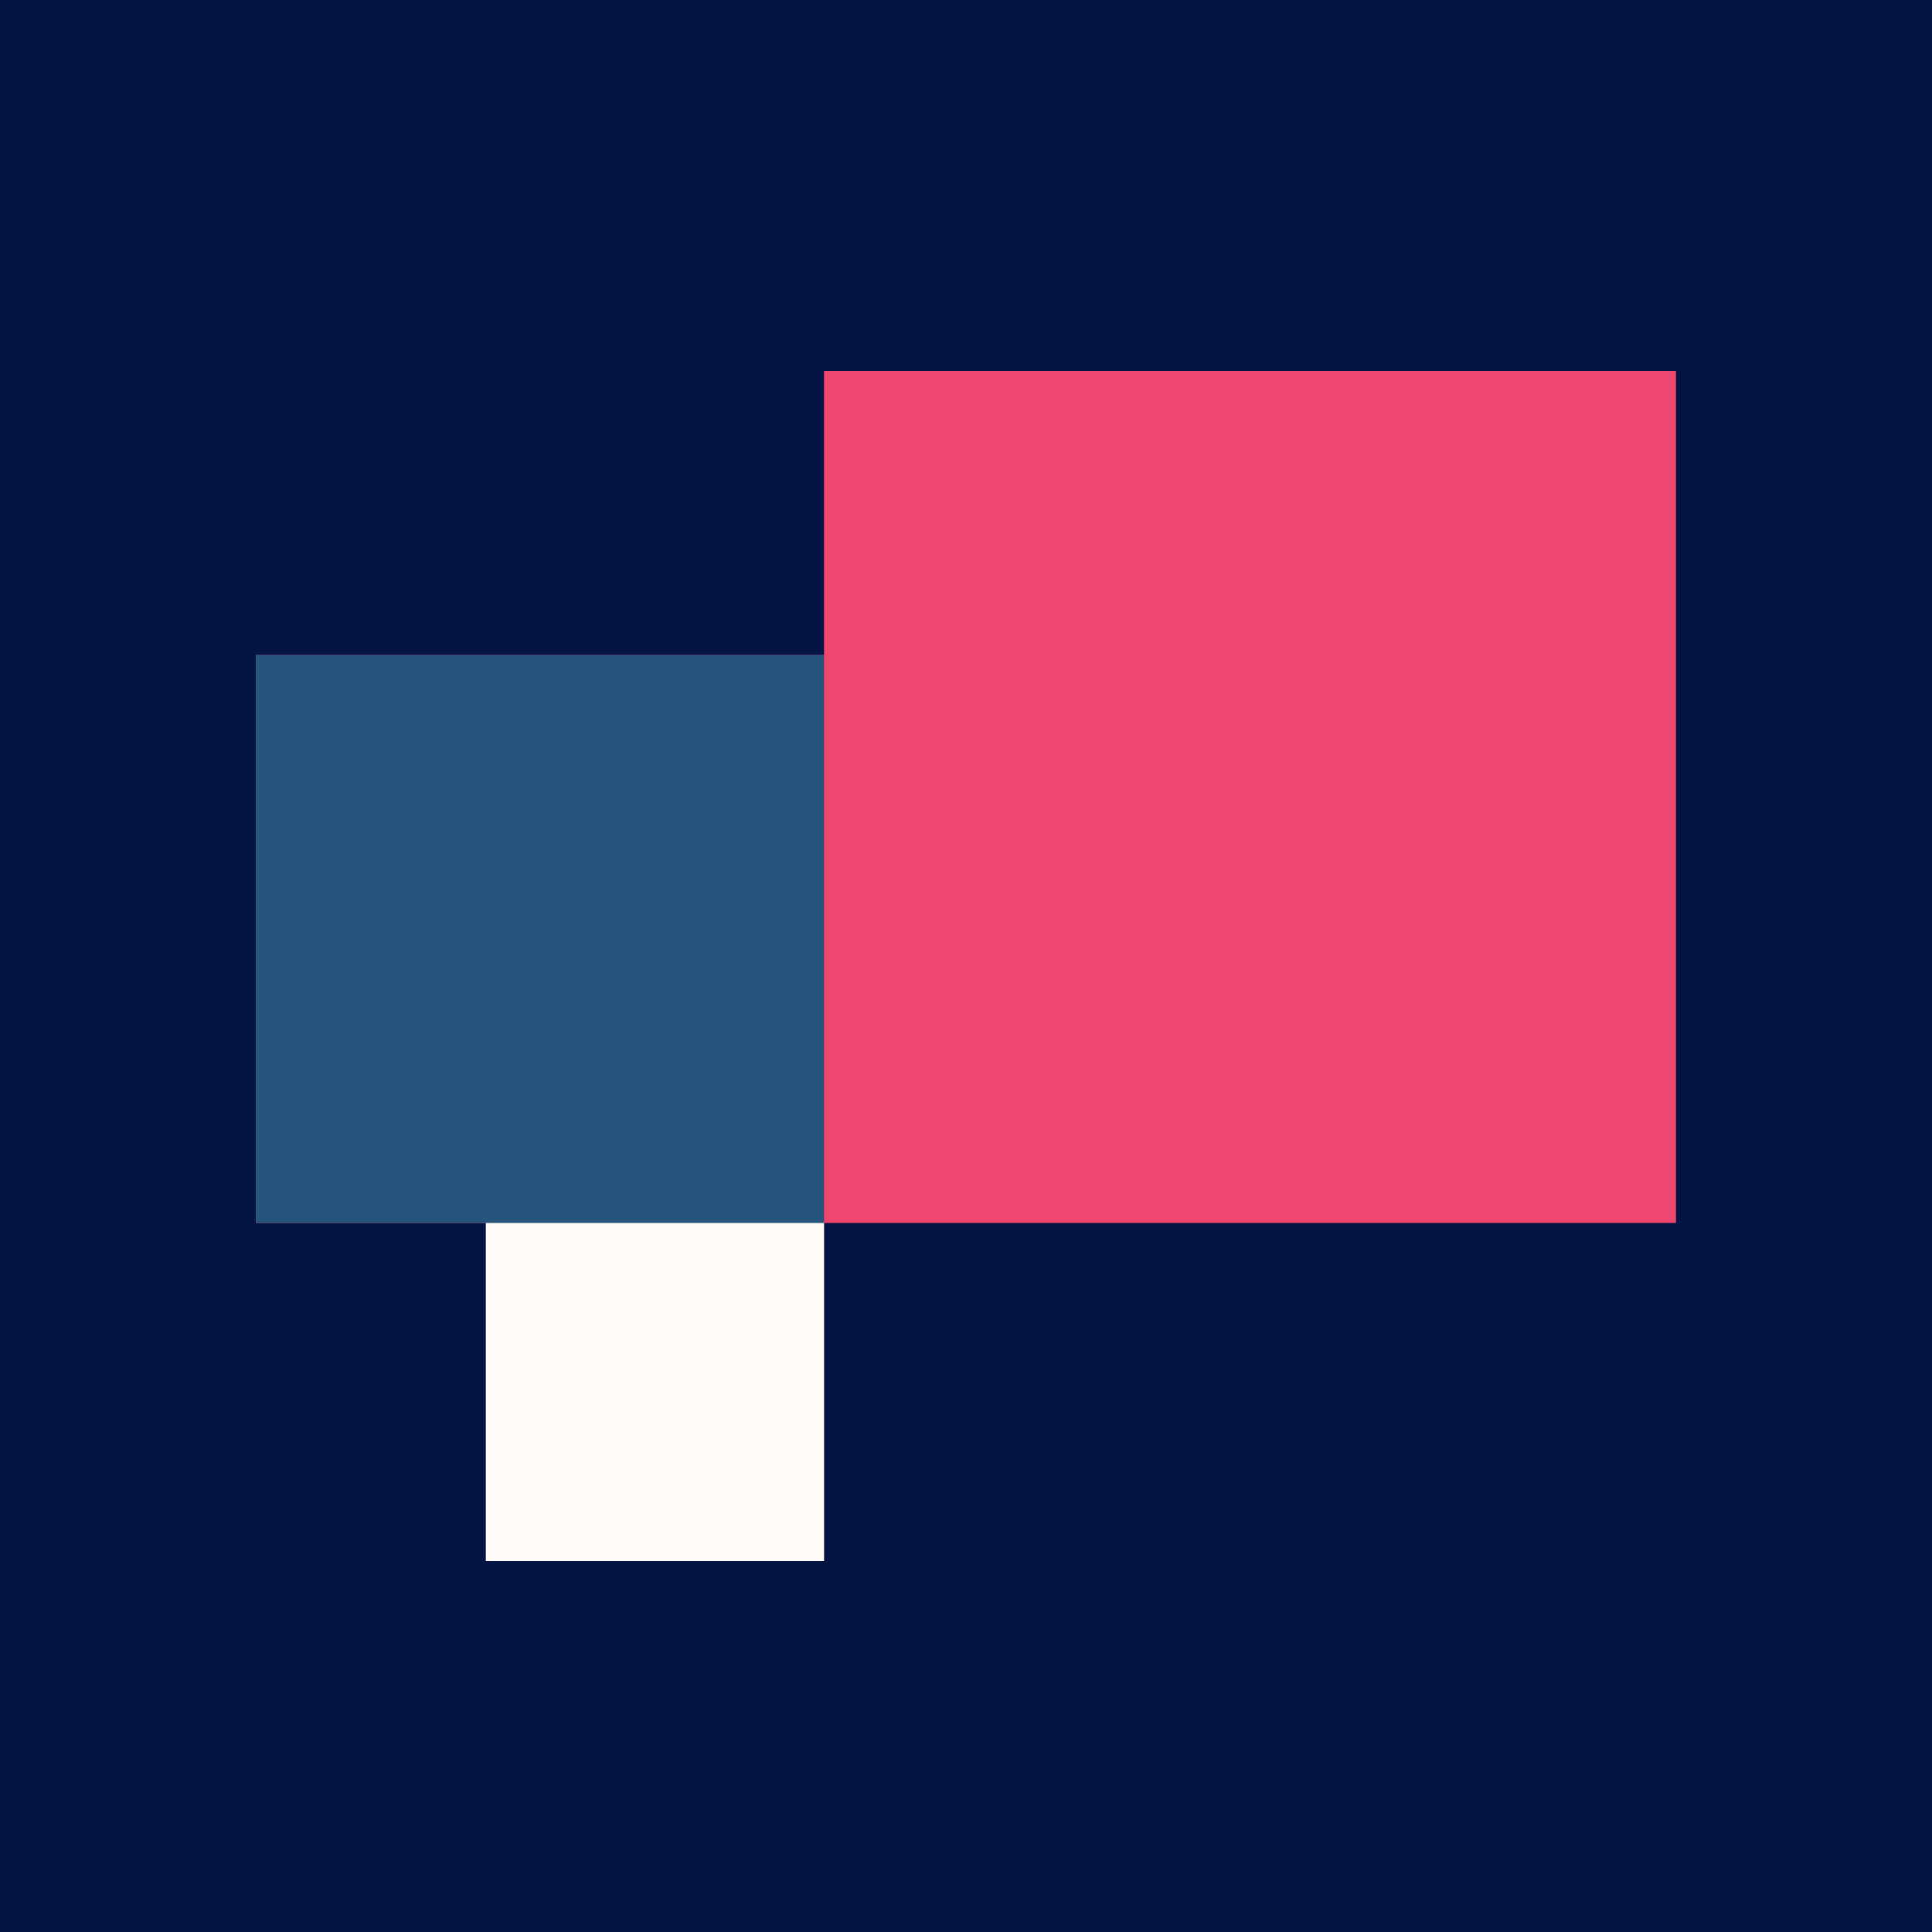 <?xml version="1.0" encoding="UTF-8"?>
<svg version="1.1" xmlns="http://www.w3.org/2000/svg" width="2000" height="2000">
<rect width="100%" height="100%" fill="#333333" stroke="none"/>
<path d="M0 0 C660 0 1320 0 2000 0 C2000 660 2000 1320 2000 2000 C1340 2000 680 2000 0 2000 C0 1340 0 680 0 0 Z " fill="#011444" transform="translate(0,0)"/>
<path d="M0 0 C291.06 0 582.12 0 882 0 C882 291.06 882 582.12 882 882 C590.94 882 299.88 882 0 882 C0 997.5 0 1113 0 1232 C-115.5 1232 -231 1232 -350 1232 C-350 1116.5 -350 1001 -350 882 C-428.54 882 -507.08 882 -588 882 C-588 687.96 -588 493.92 -588 294 C-393.96 294 -199.92 294 0 294 C0 196.98 0 99.96 0 0 Z " fill="#EE466E" transform="translate(853,384)"/>
<path d="M0 0 C194.04 0 388.08 0 588 0 C588 309.54 588 619.08 588 938 C472.5 938 357 938 238 938 C238 822.5 238 707 238 588 C159.46 588 80.92 588 0 588 C0 393.96 0 199.92 0 0 Z " fill="#26547C" transform="translate(265,678)"/>
<path d="M0 0 C115.5 0 231 0 350 0 C350 115.5 350 231 350 350 C234.5 350 119 350 0 350 C0 234.5 0 119 0 0 Z " fill="#FEFBF8" transform="translate(503,1266)"/>
</svg>
